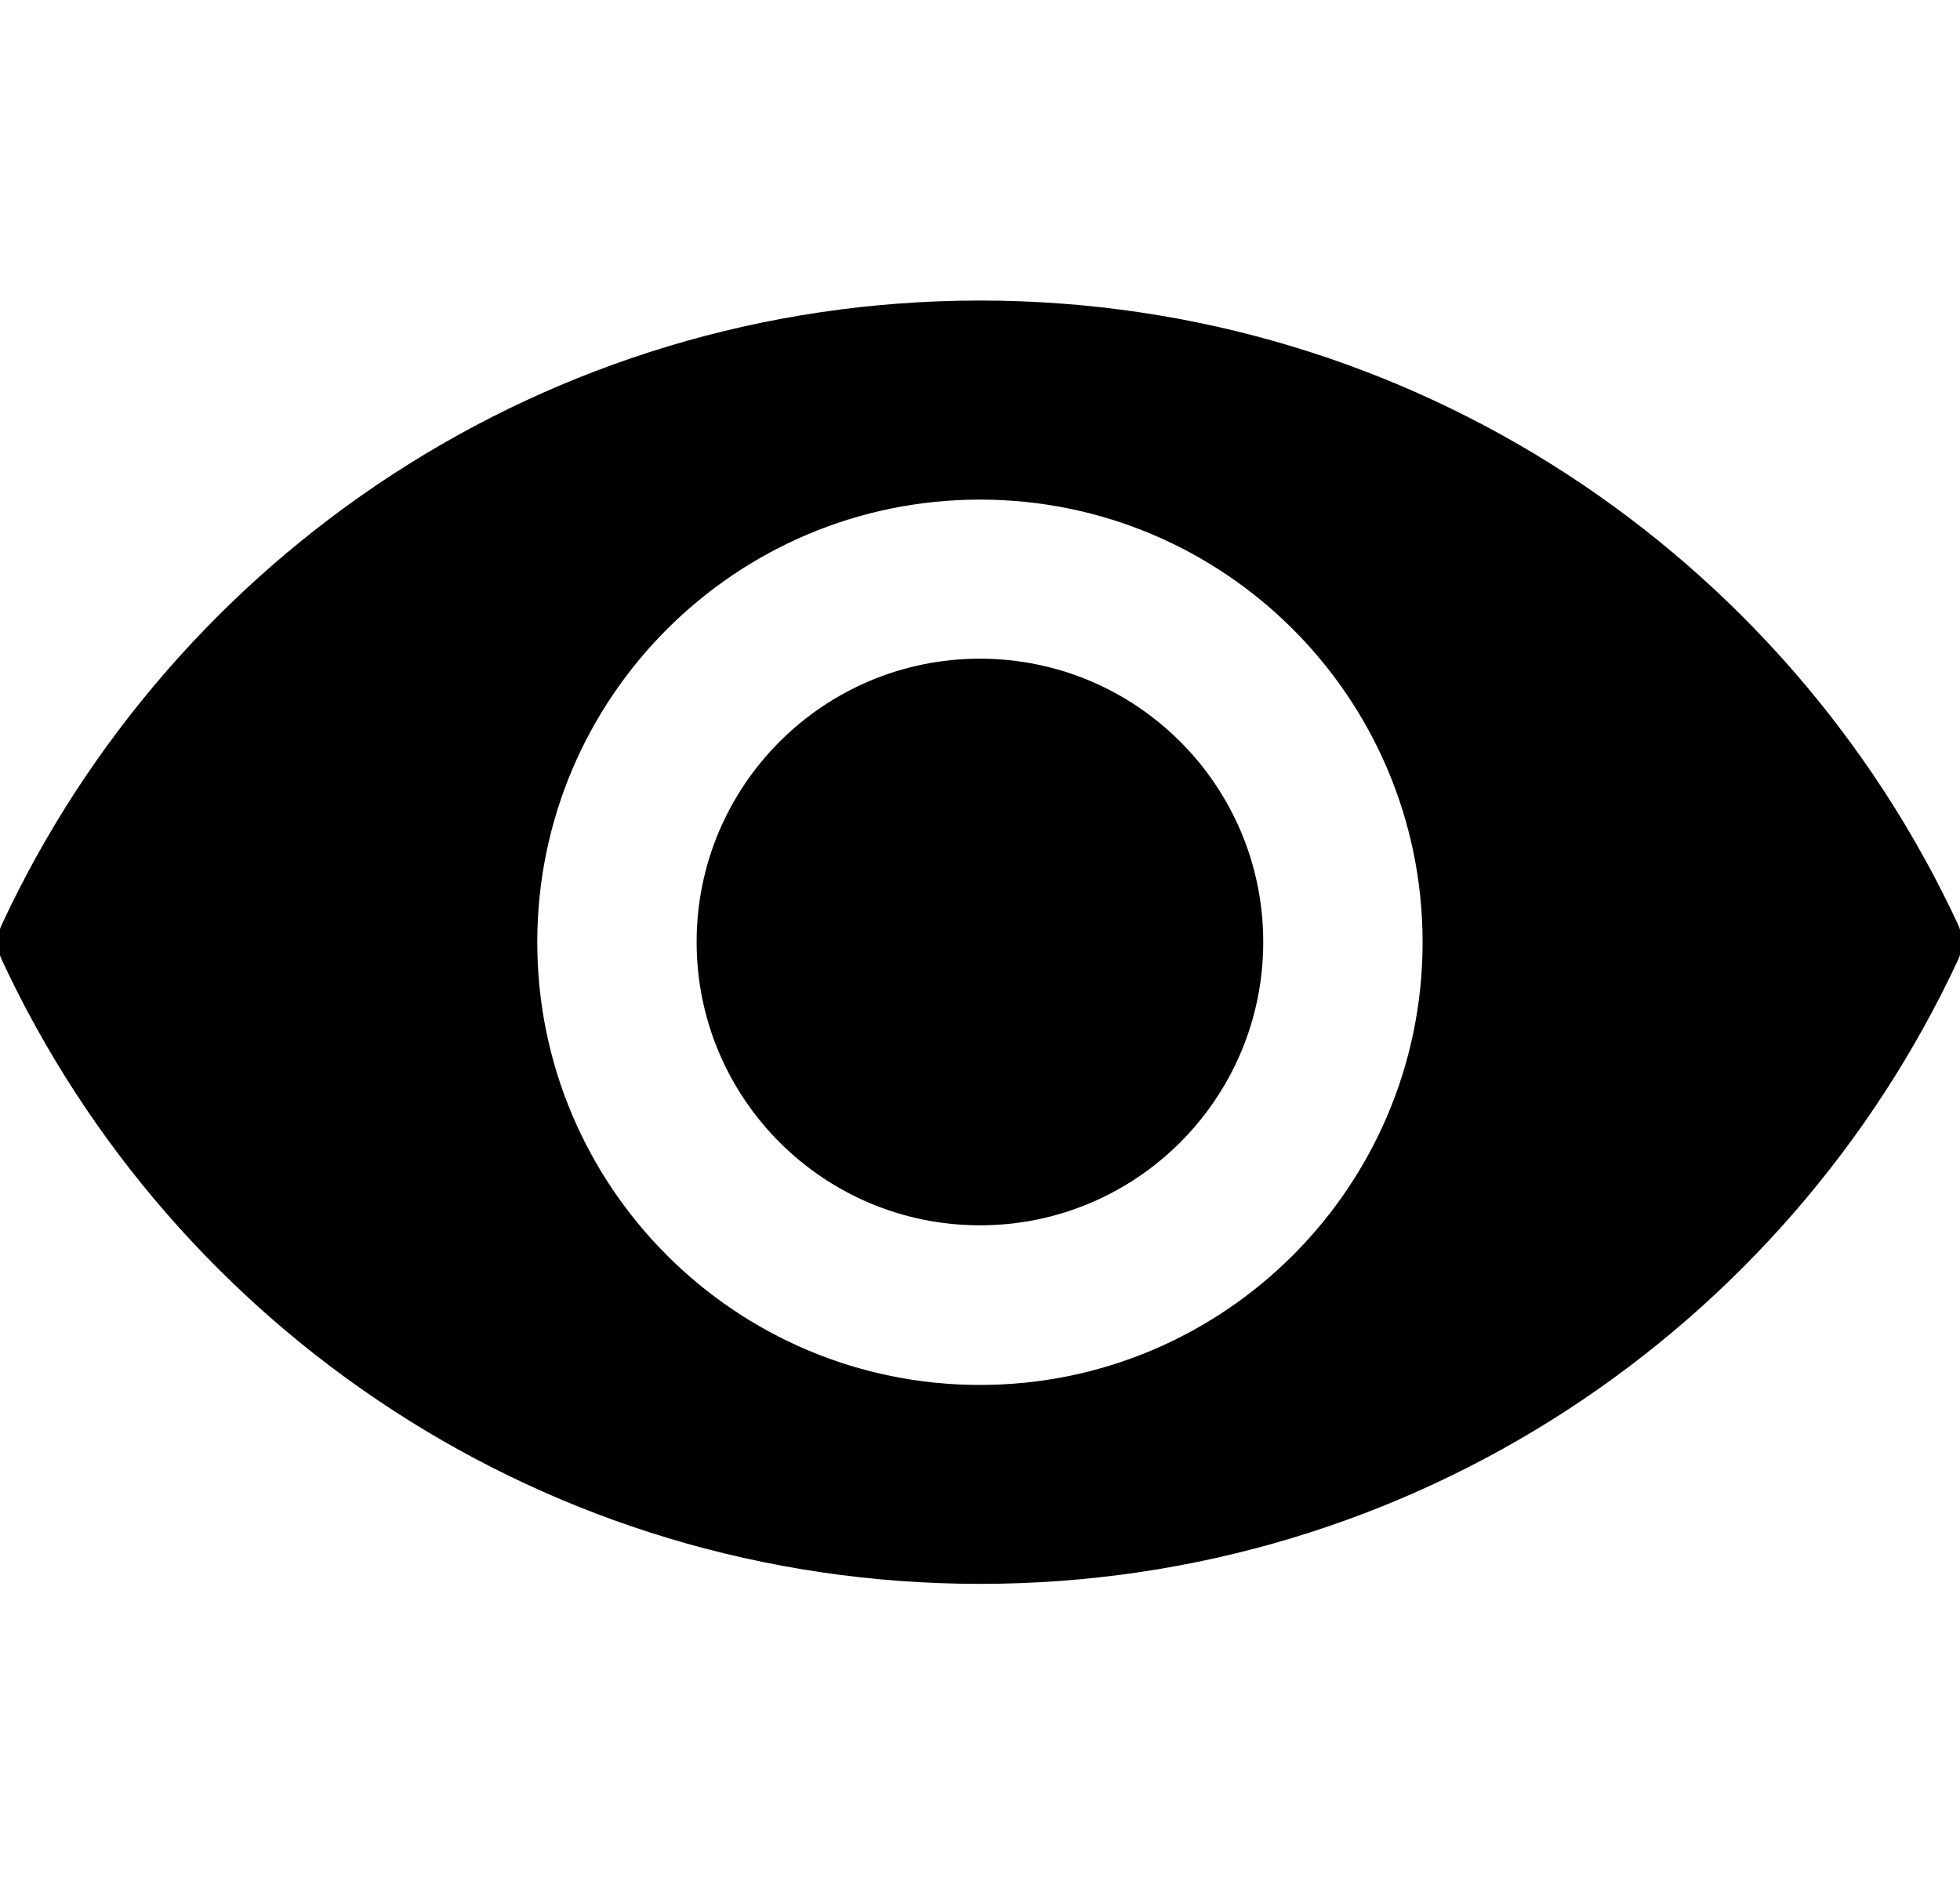 <?xml version="1.0" encoding="utf-8"?>
<!-- Generator: Adobe Illustrator 18.1.1, SVG Export Plug-In . SVG Version: 6.00 Build 0)  -->
<svg version="1.1" id="Capa_1" xmlns="http://www.w3.org/2000/svg" xmlns:xlink="http://www.w3.org/1999/xlink" x="0px" y="0px"
	 viewBox="917.779 -0.075 14.563 14" enable-background="new 917.779 -0.075 14.563 14" xml:space="preserve">
<g>
	<path d="M925.06,2.158c-3.218,0-5.992,1.897-7.267,4.635c-0.039,0.083-0.039,0.18,0,0.265c1.274,2.738,4.048,4.635,7.267,4.635
		s5.992-1.897,7.267-4.635c0.039-0.083,0.039-0.18,0-0.265C931.053,4.055,928.279,2.158,925.06,2.158z M925.06,10.215
		c-1.817,0-3.289-1.473-3.289-3.289c0-1.817,1.473-3.289,3.289-3.289c1.817,0,3.289,1.473,3.289,3.289S926.876,10.215,925.06,10.215
		z"/>
	<circle cx="925.06" cy="6.924" r="2.105"/>
</g>
</svg>
